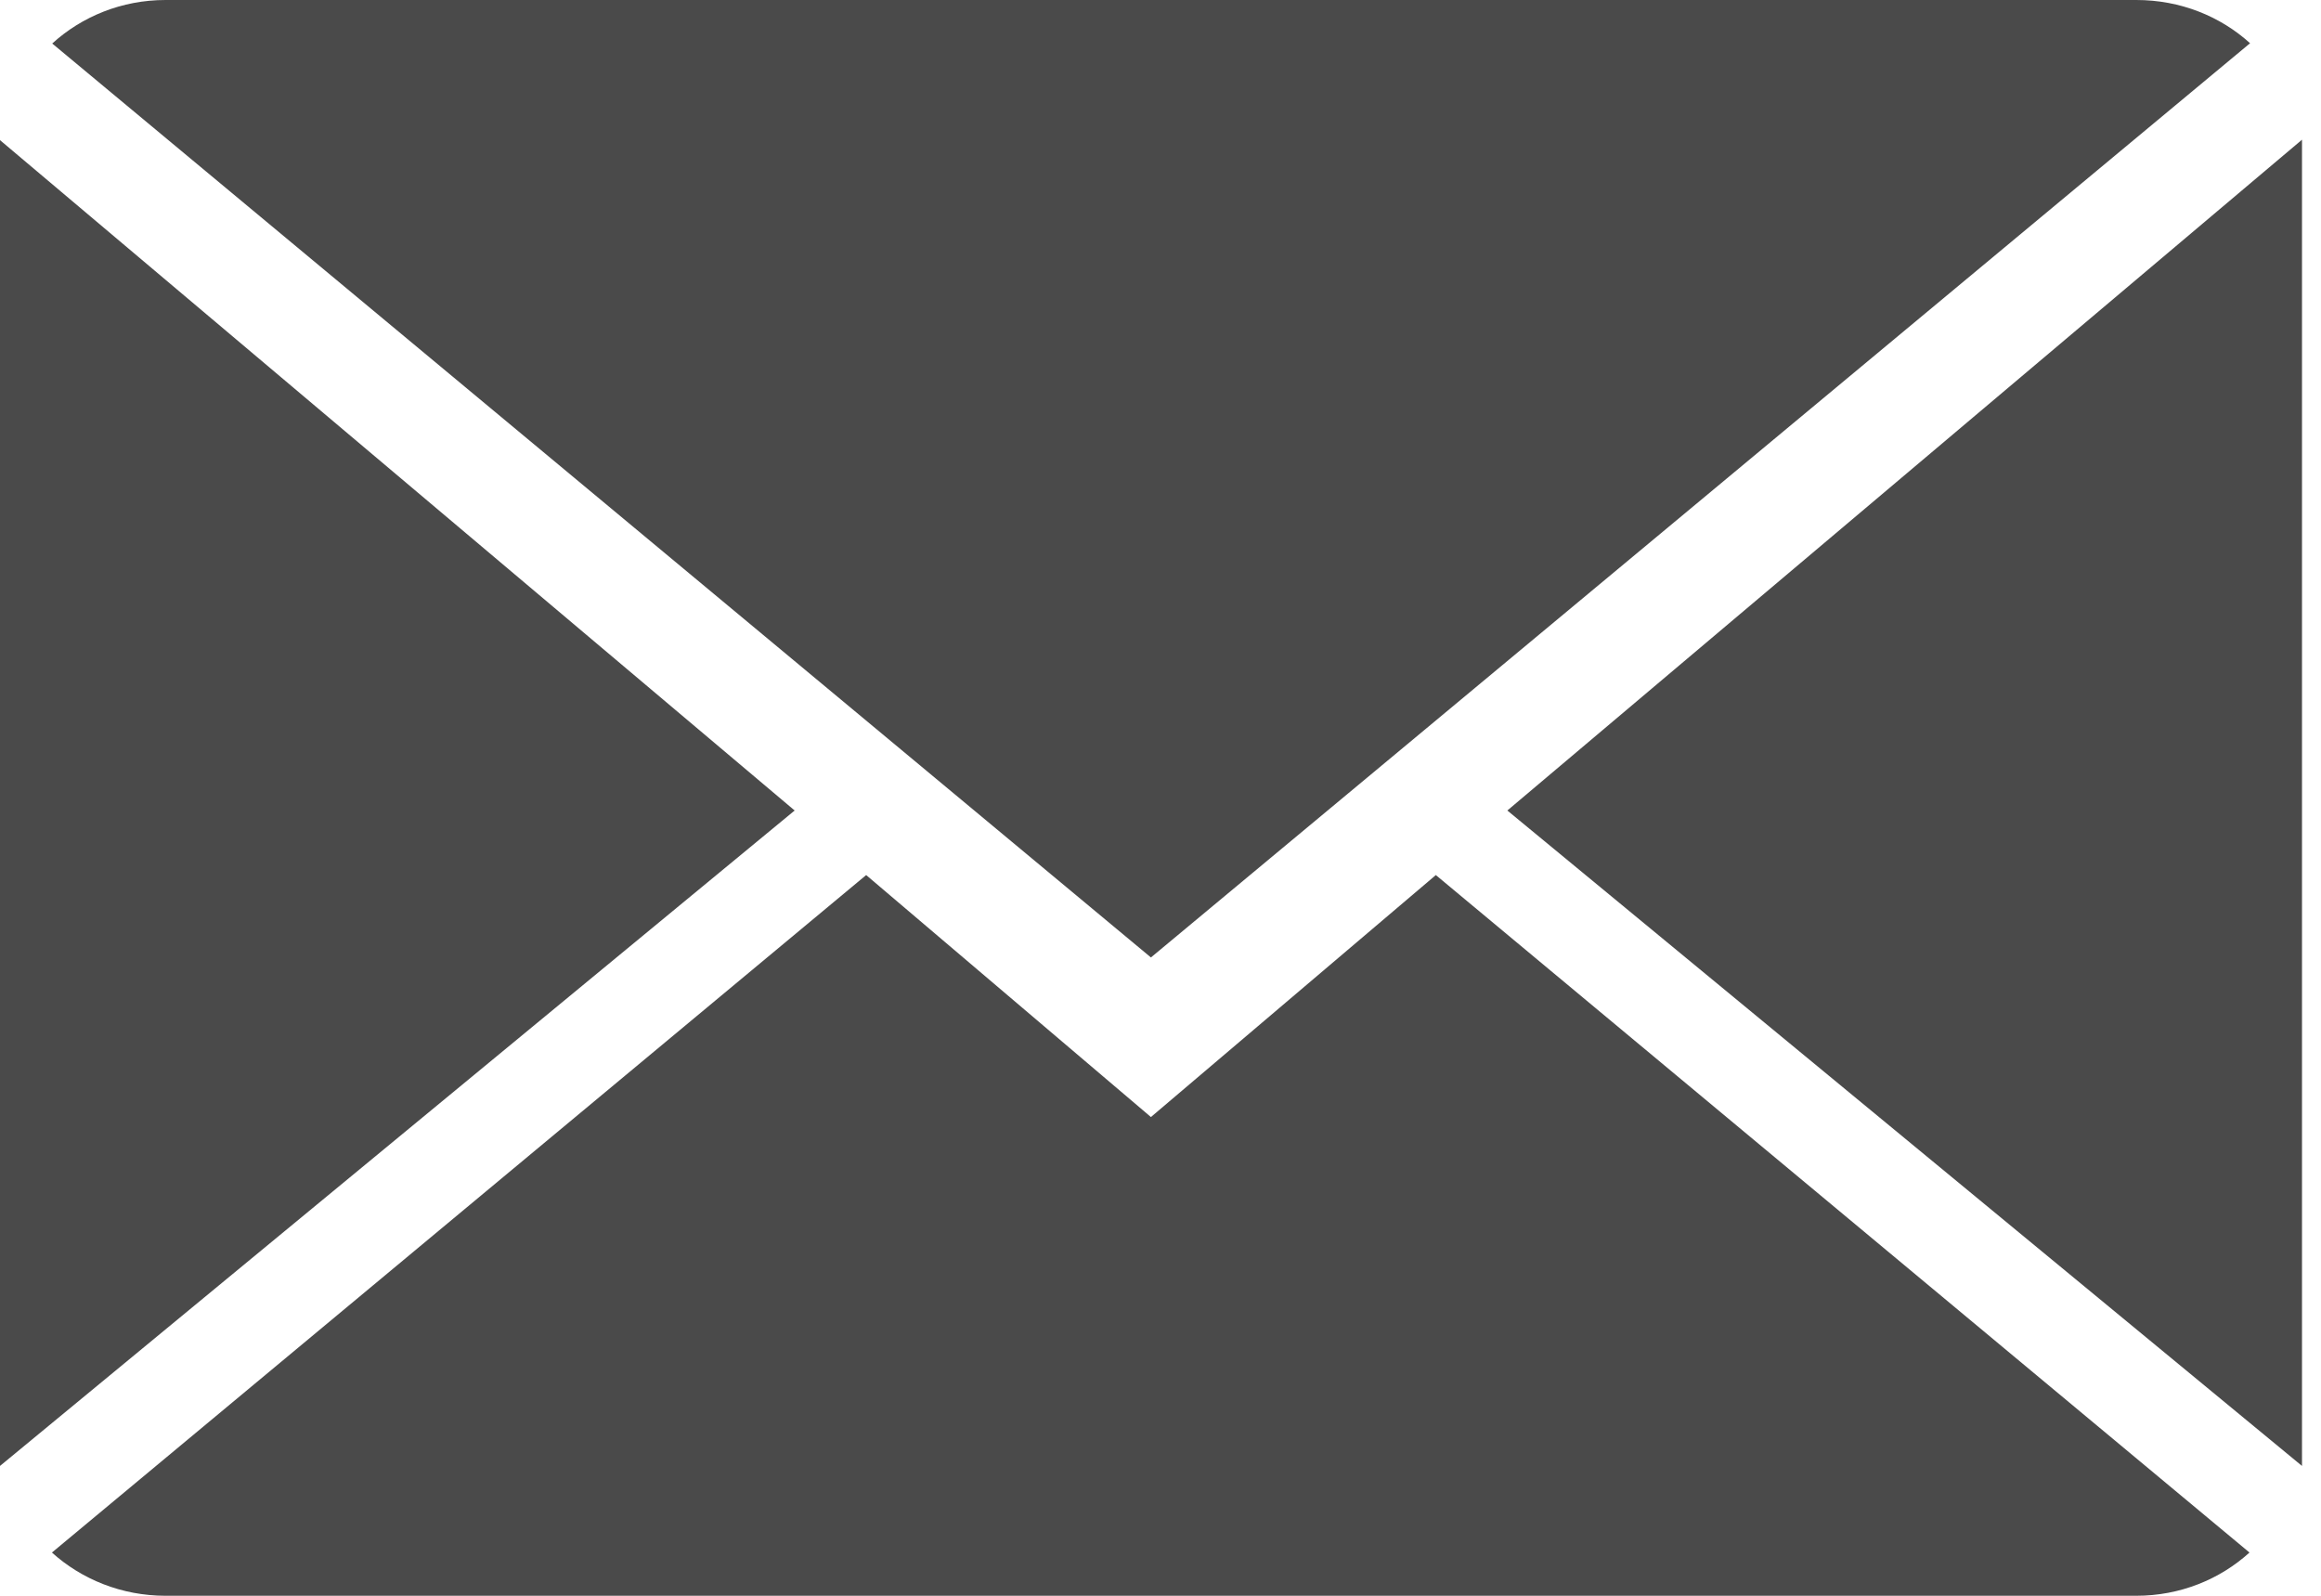 <svg width="16px" height="11px" viewBox="0 0 16 11" version="1.1" xmlns="http://www.w3.org/2000/svg" xmlns:xlink="http://www.w3.org/1999/xlink">
  <!-- Generator: Sketch 47.1 (45422) - http://www.bohemiancoding.com/sketch -->
  <desc>Created with Sketch.</desc>
  <defs></defs>
  <g id="Page-1" stroke="none" stroke-width="1" fill="none" fill-rule="evenodd">
    <g id="Desktop-HD" transform="translate(-161, -3039)" fill="#4A4A4A">
      <g id="Contact" transform="translate(0, 2772)">
        <g id="Column" transform="translate(161, 195)">
          <path d="M7.934,79.7 L9.898,78.032 L15.507,82.702 C15.304,82.886 15.03,83 14.727,83 L1.141,83 C0.838,83 0.562,82.886 0.358,82.702 L5.971,78.032 L7.934,79.7 Z M15.511,72.298 L7.934,78.6 L0.36,72.3 C0.564,72.114 0.839,72 1.141,72 L14.727,72 C15.032,72 15.307,72.113 15.511,72.298 Z M0,72.966 L5.478,77.587 L0,82.105 L0,72.966 Z M10.391,77.587 L15.869,72.963 L15.869,82.105 L10.391,77.587 Z" id="Email"></path>
        </g>
      </g>
    </g>
  </g>
</svg>

